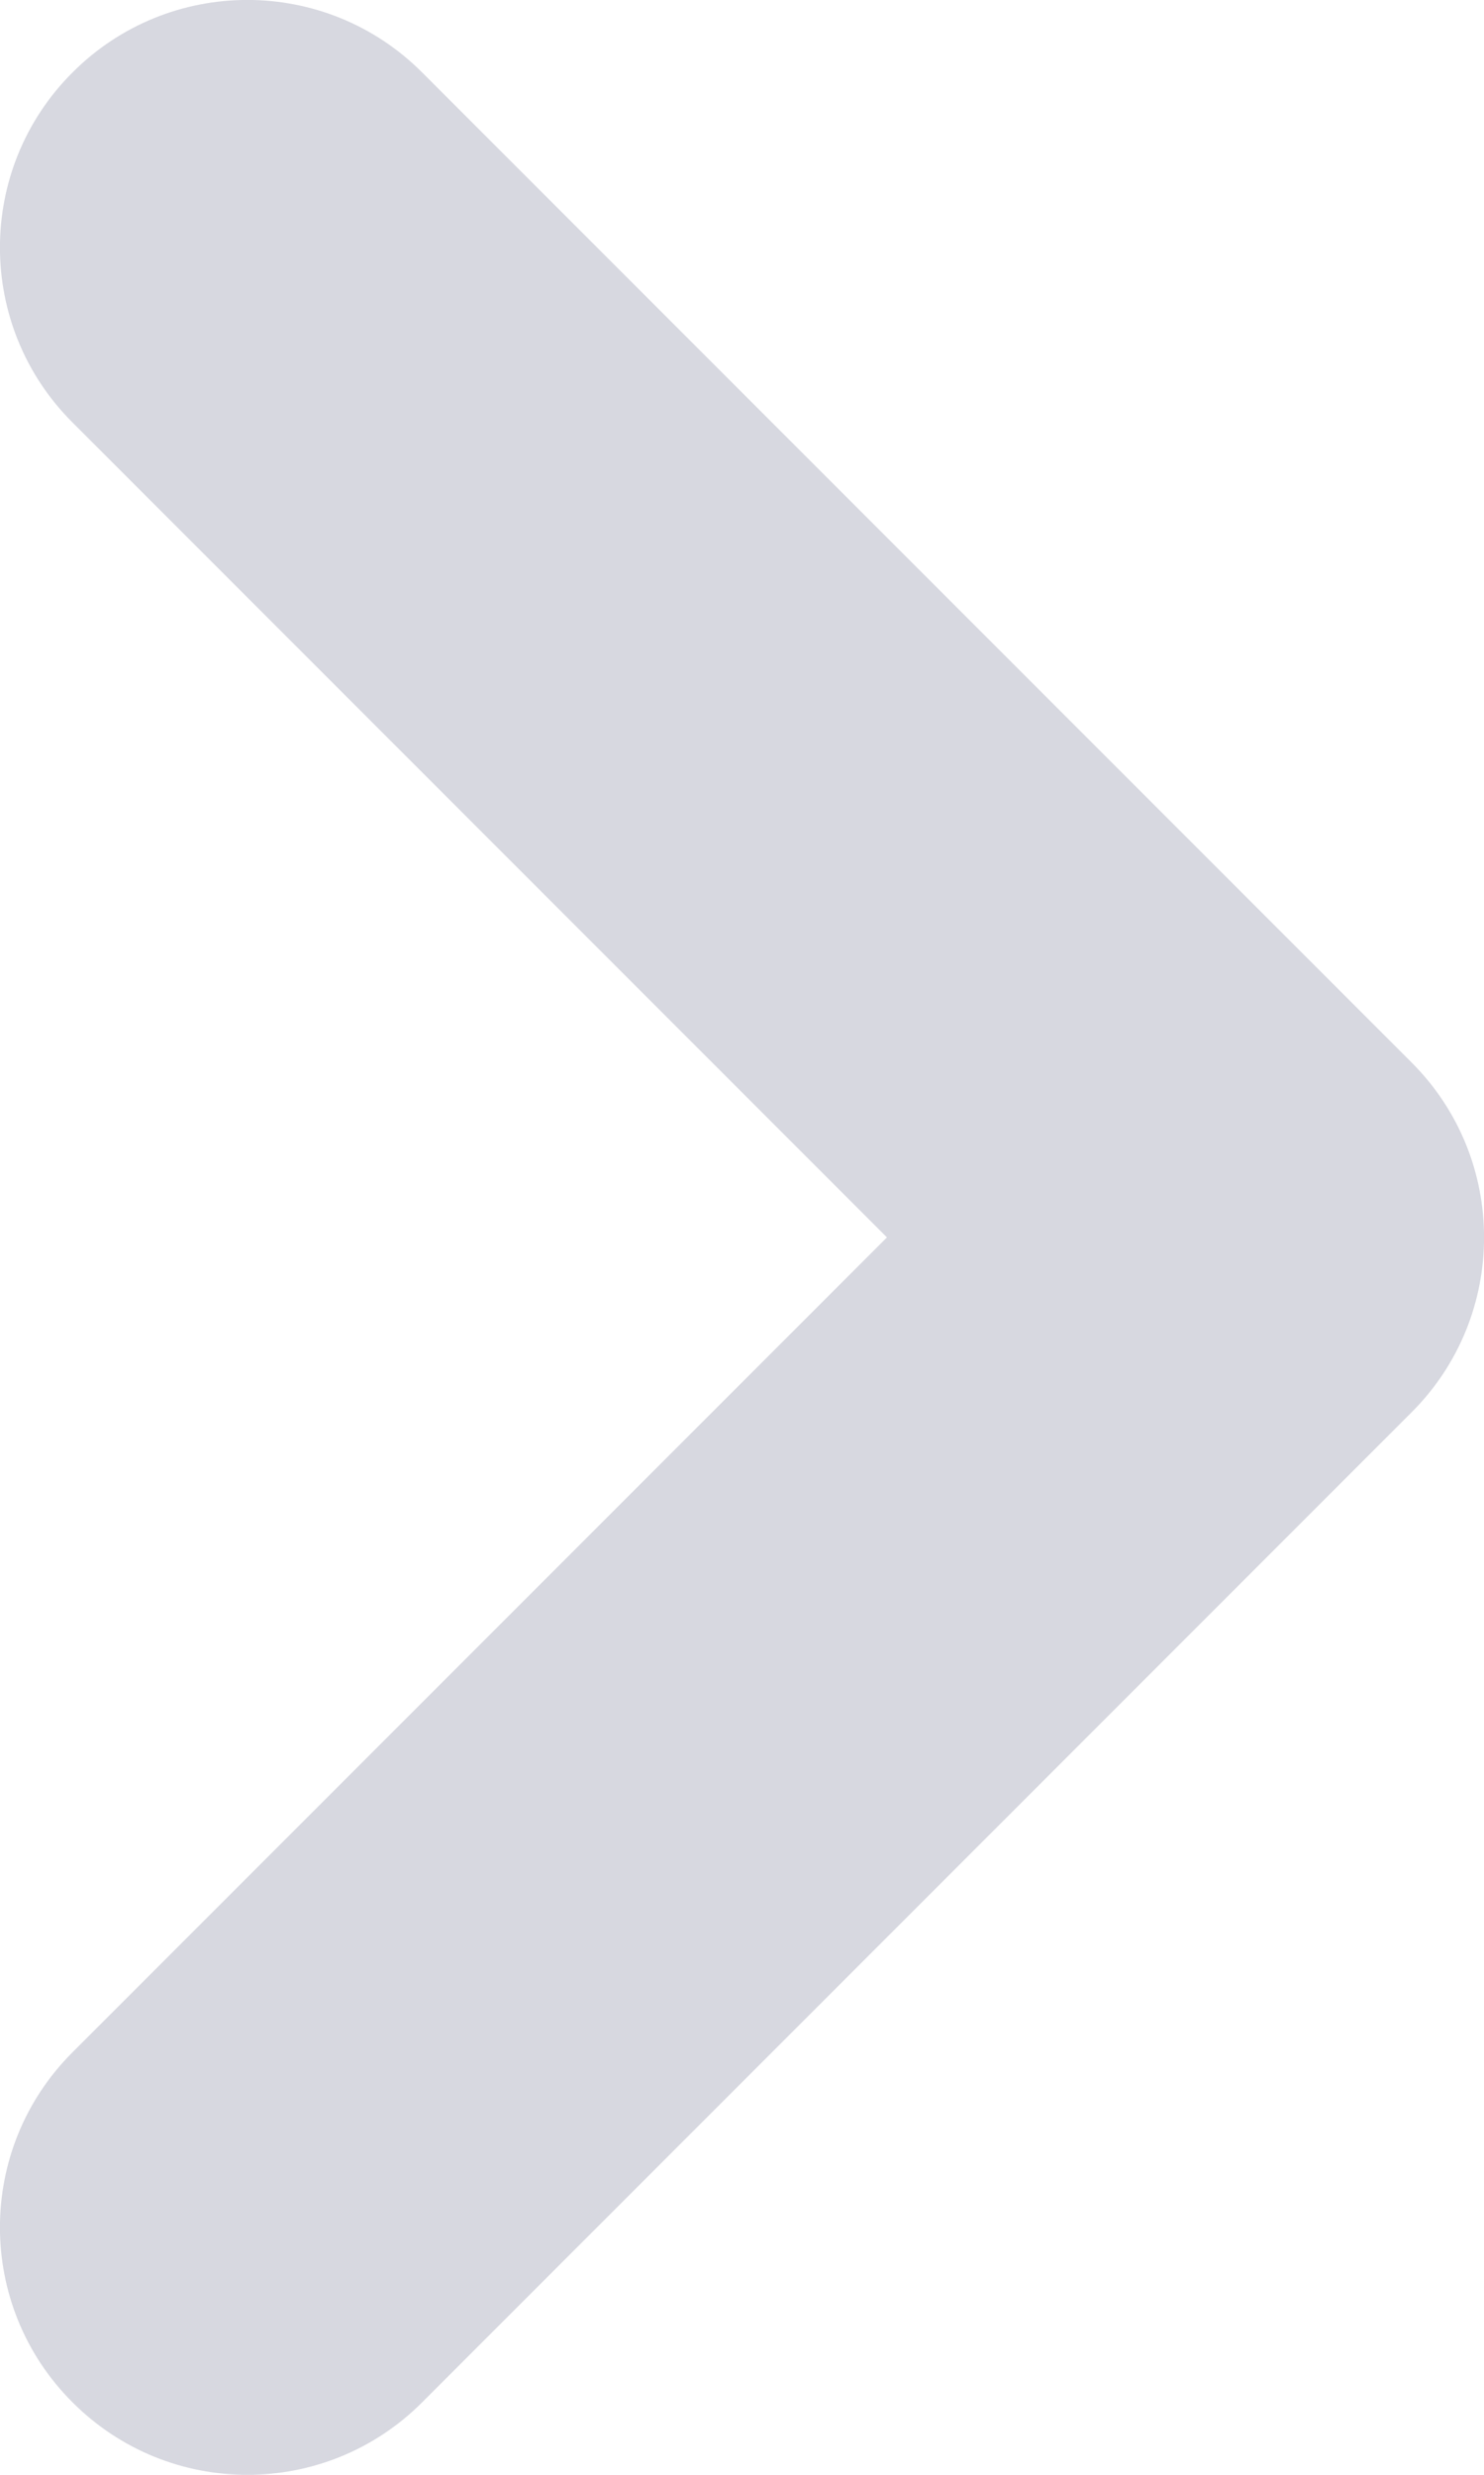 <?xml version="1.0" encoding="UTF-8"?>
<svg width="6px" height="10px" viewBox="0 0 6 10" version="1.1" xmlns="http://www.w3.org/2000/svg" xmlns:xlink="http://www.w3.org/1999/xlink">
    <!-- Generator: Sketch 53.2 (72643) - https://sketchapp.com -->
    <title>arrow_right_gray</title>
    <desc>Created with Sketch.</desc>
    <g id="对比" stroke="none" stroke-width="1" fill="none" fill-rule="evenodd">
        <g id="实时监测-单场站监控" transform="translate(-334, -463)">
            <g id="编组-3" transform="translate(16, 448)">
                <g id="icon/12/direction/right_s" transform="translate(315, 14)">
                    <g id="right_s" transform="translate(-0, 0)">
                        <rect x="0" y="0" width="12" height="12"></rect>
                        <path d="M8.707,9.293 C9.098,9.683 9.098,10.317 8.707,10.707 C8.317,11.098 7.683,11.098 7.293,10.707 L3.293,6.707 C2.902,6.317 2.902,5.683 3.293,5.293 L7.293,1.293 C7.683,0.902 8.317,0.902 8.707,1.293 C9.098,1.683 9.098,2.317 8.707,2.707 L5.414,6 L8.707,9.293 Z" fill="#D7D8E0" transform="translate(6, 6) rotate(-180) translate(-6, -6) "></path>
                    </g>
                </g>
            </g>
        </g>
    </g>
</svg>